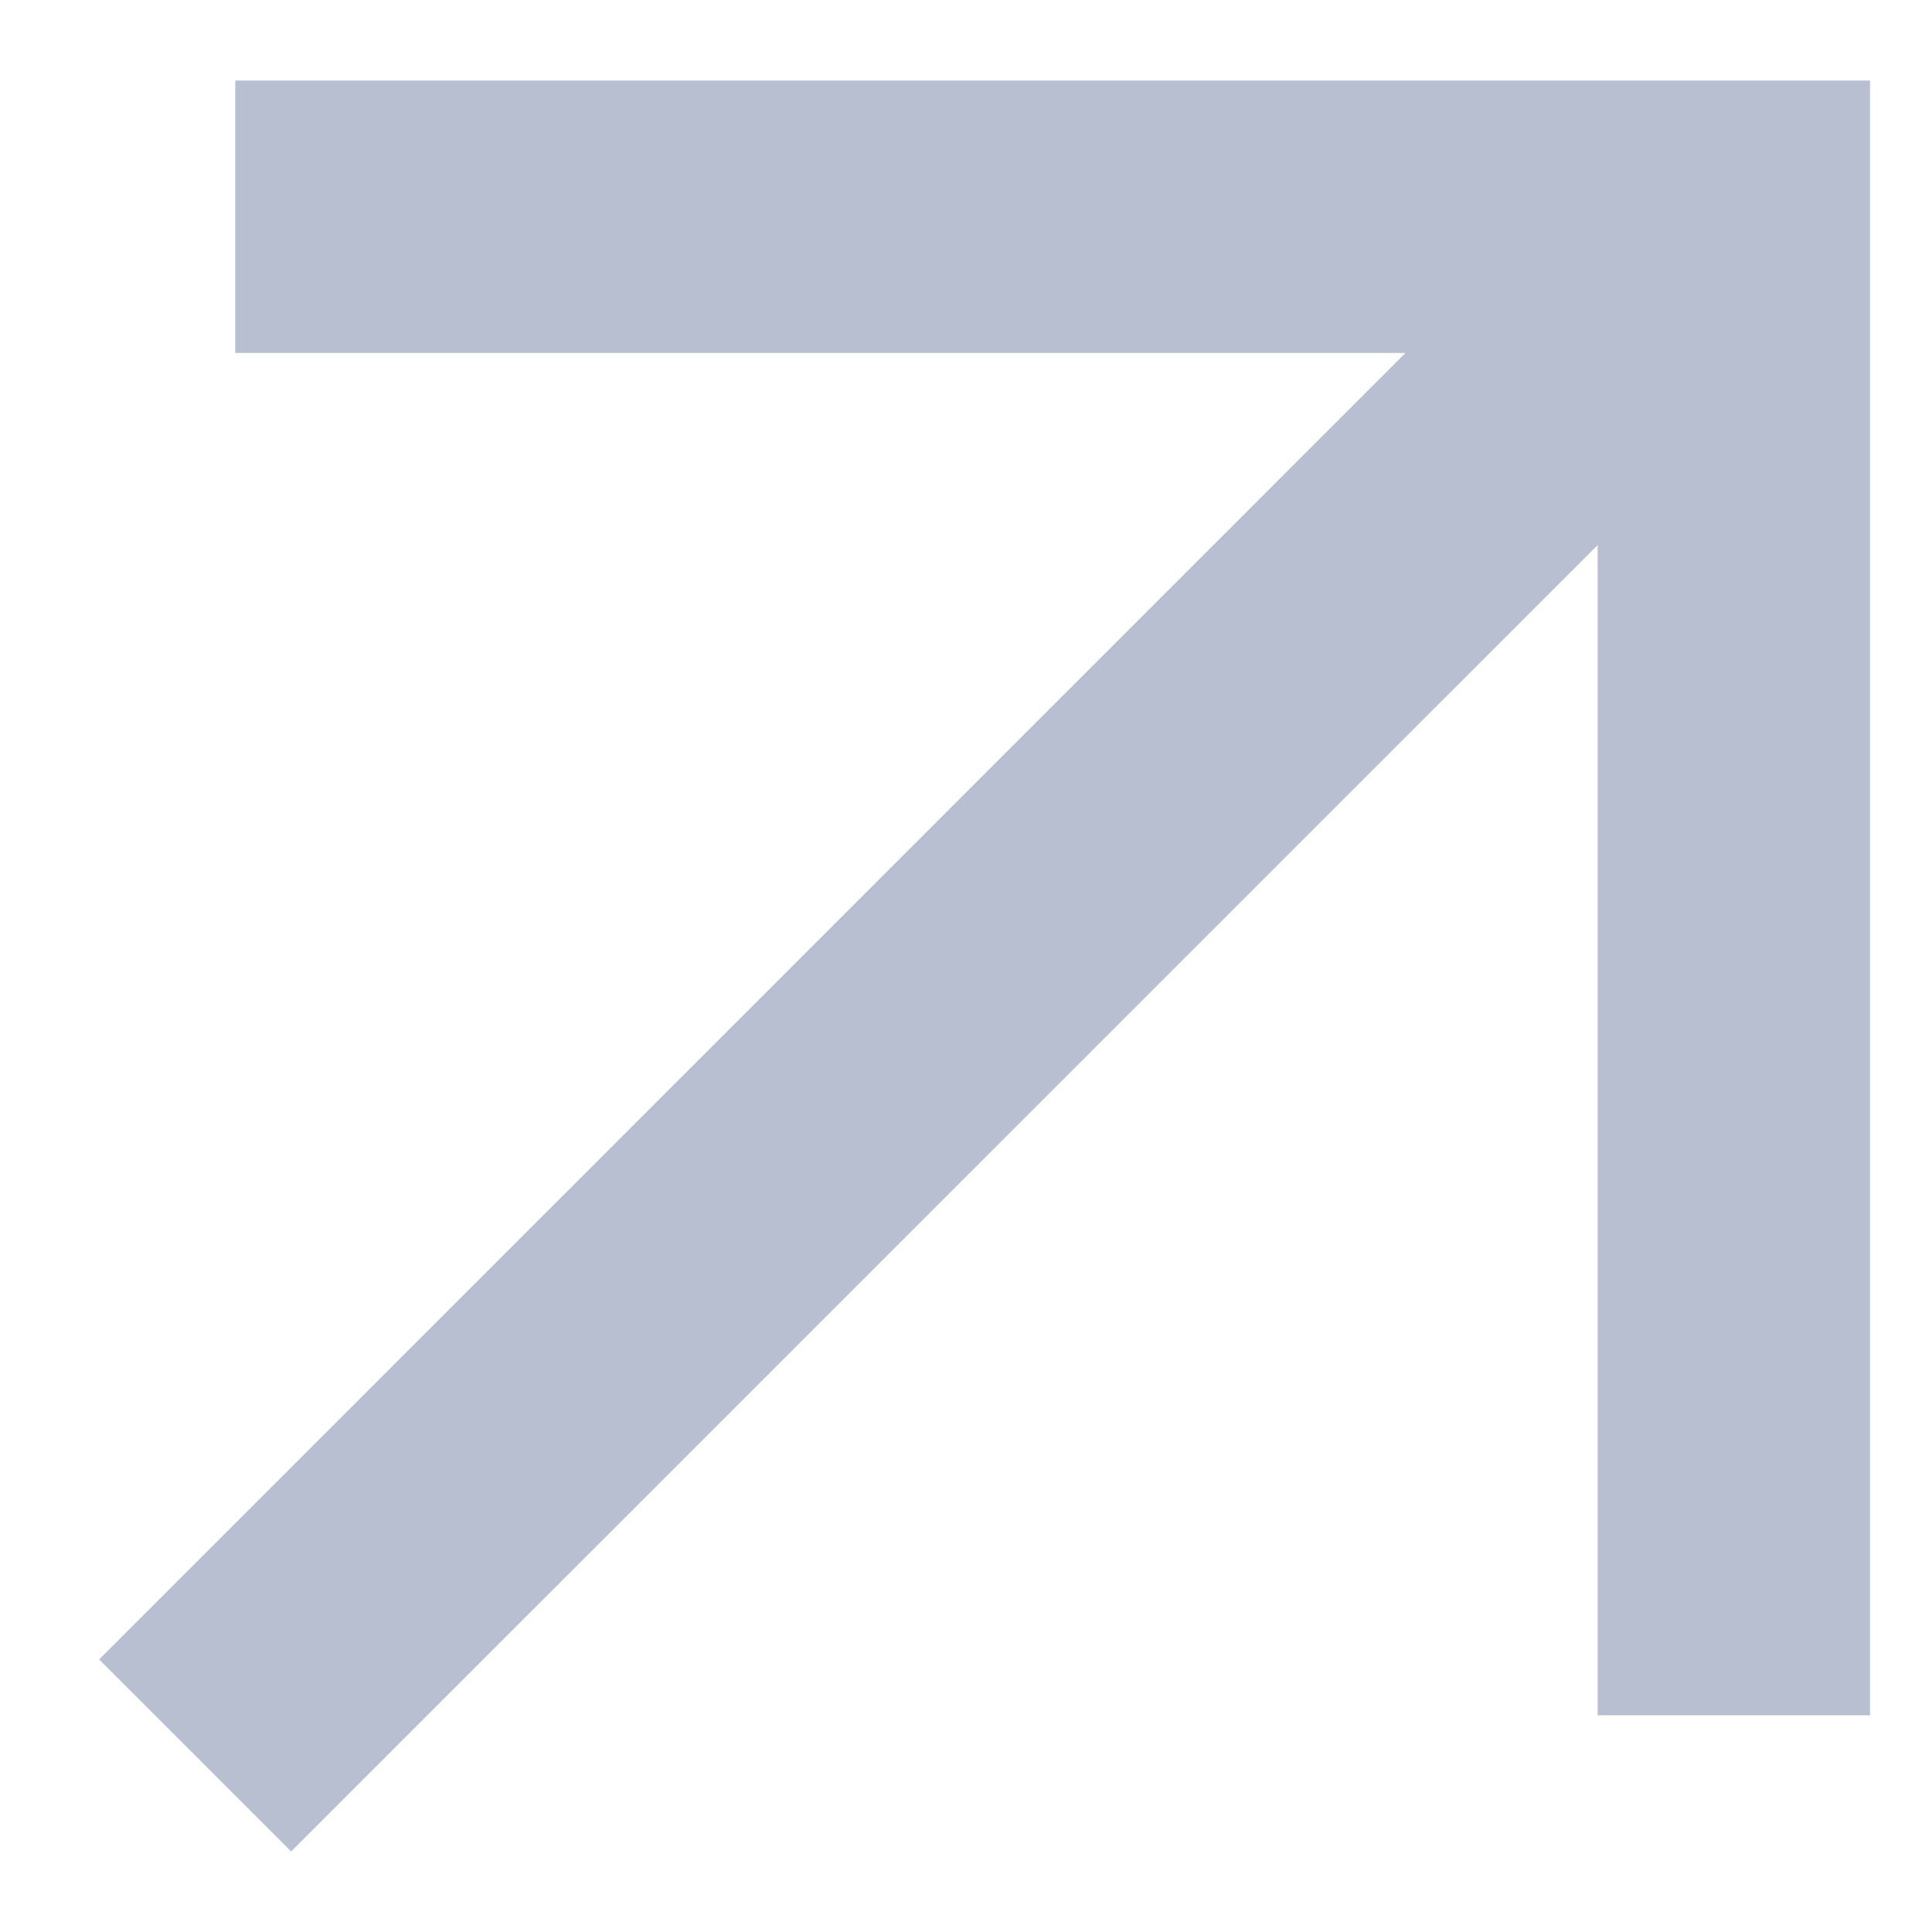 <svg width="13" height="13" viewBox="0 0 13 13" fill="none" xmlns="http://www.w3.org/2000/svg">
<g clip-path="url(#clip0_8022_11755)">
<path d="M1.583 0.542V2.375H9.457L0.667 11.166L1.959 12.458L10.75 3.668V11.542H12.583V0.542H1.583Z" fill="#B7BFD1"/>
</g>
<defs>
<clipPath id="clip0_8022_11755">
<rect width="11.917" height="11.917" fill="white" transform="translate(0.667 0.542)"/>
</clipPath>
</defs>
</svg>
